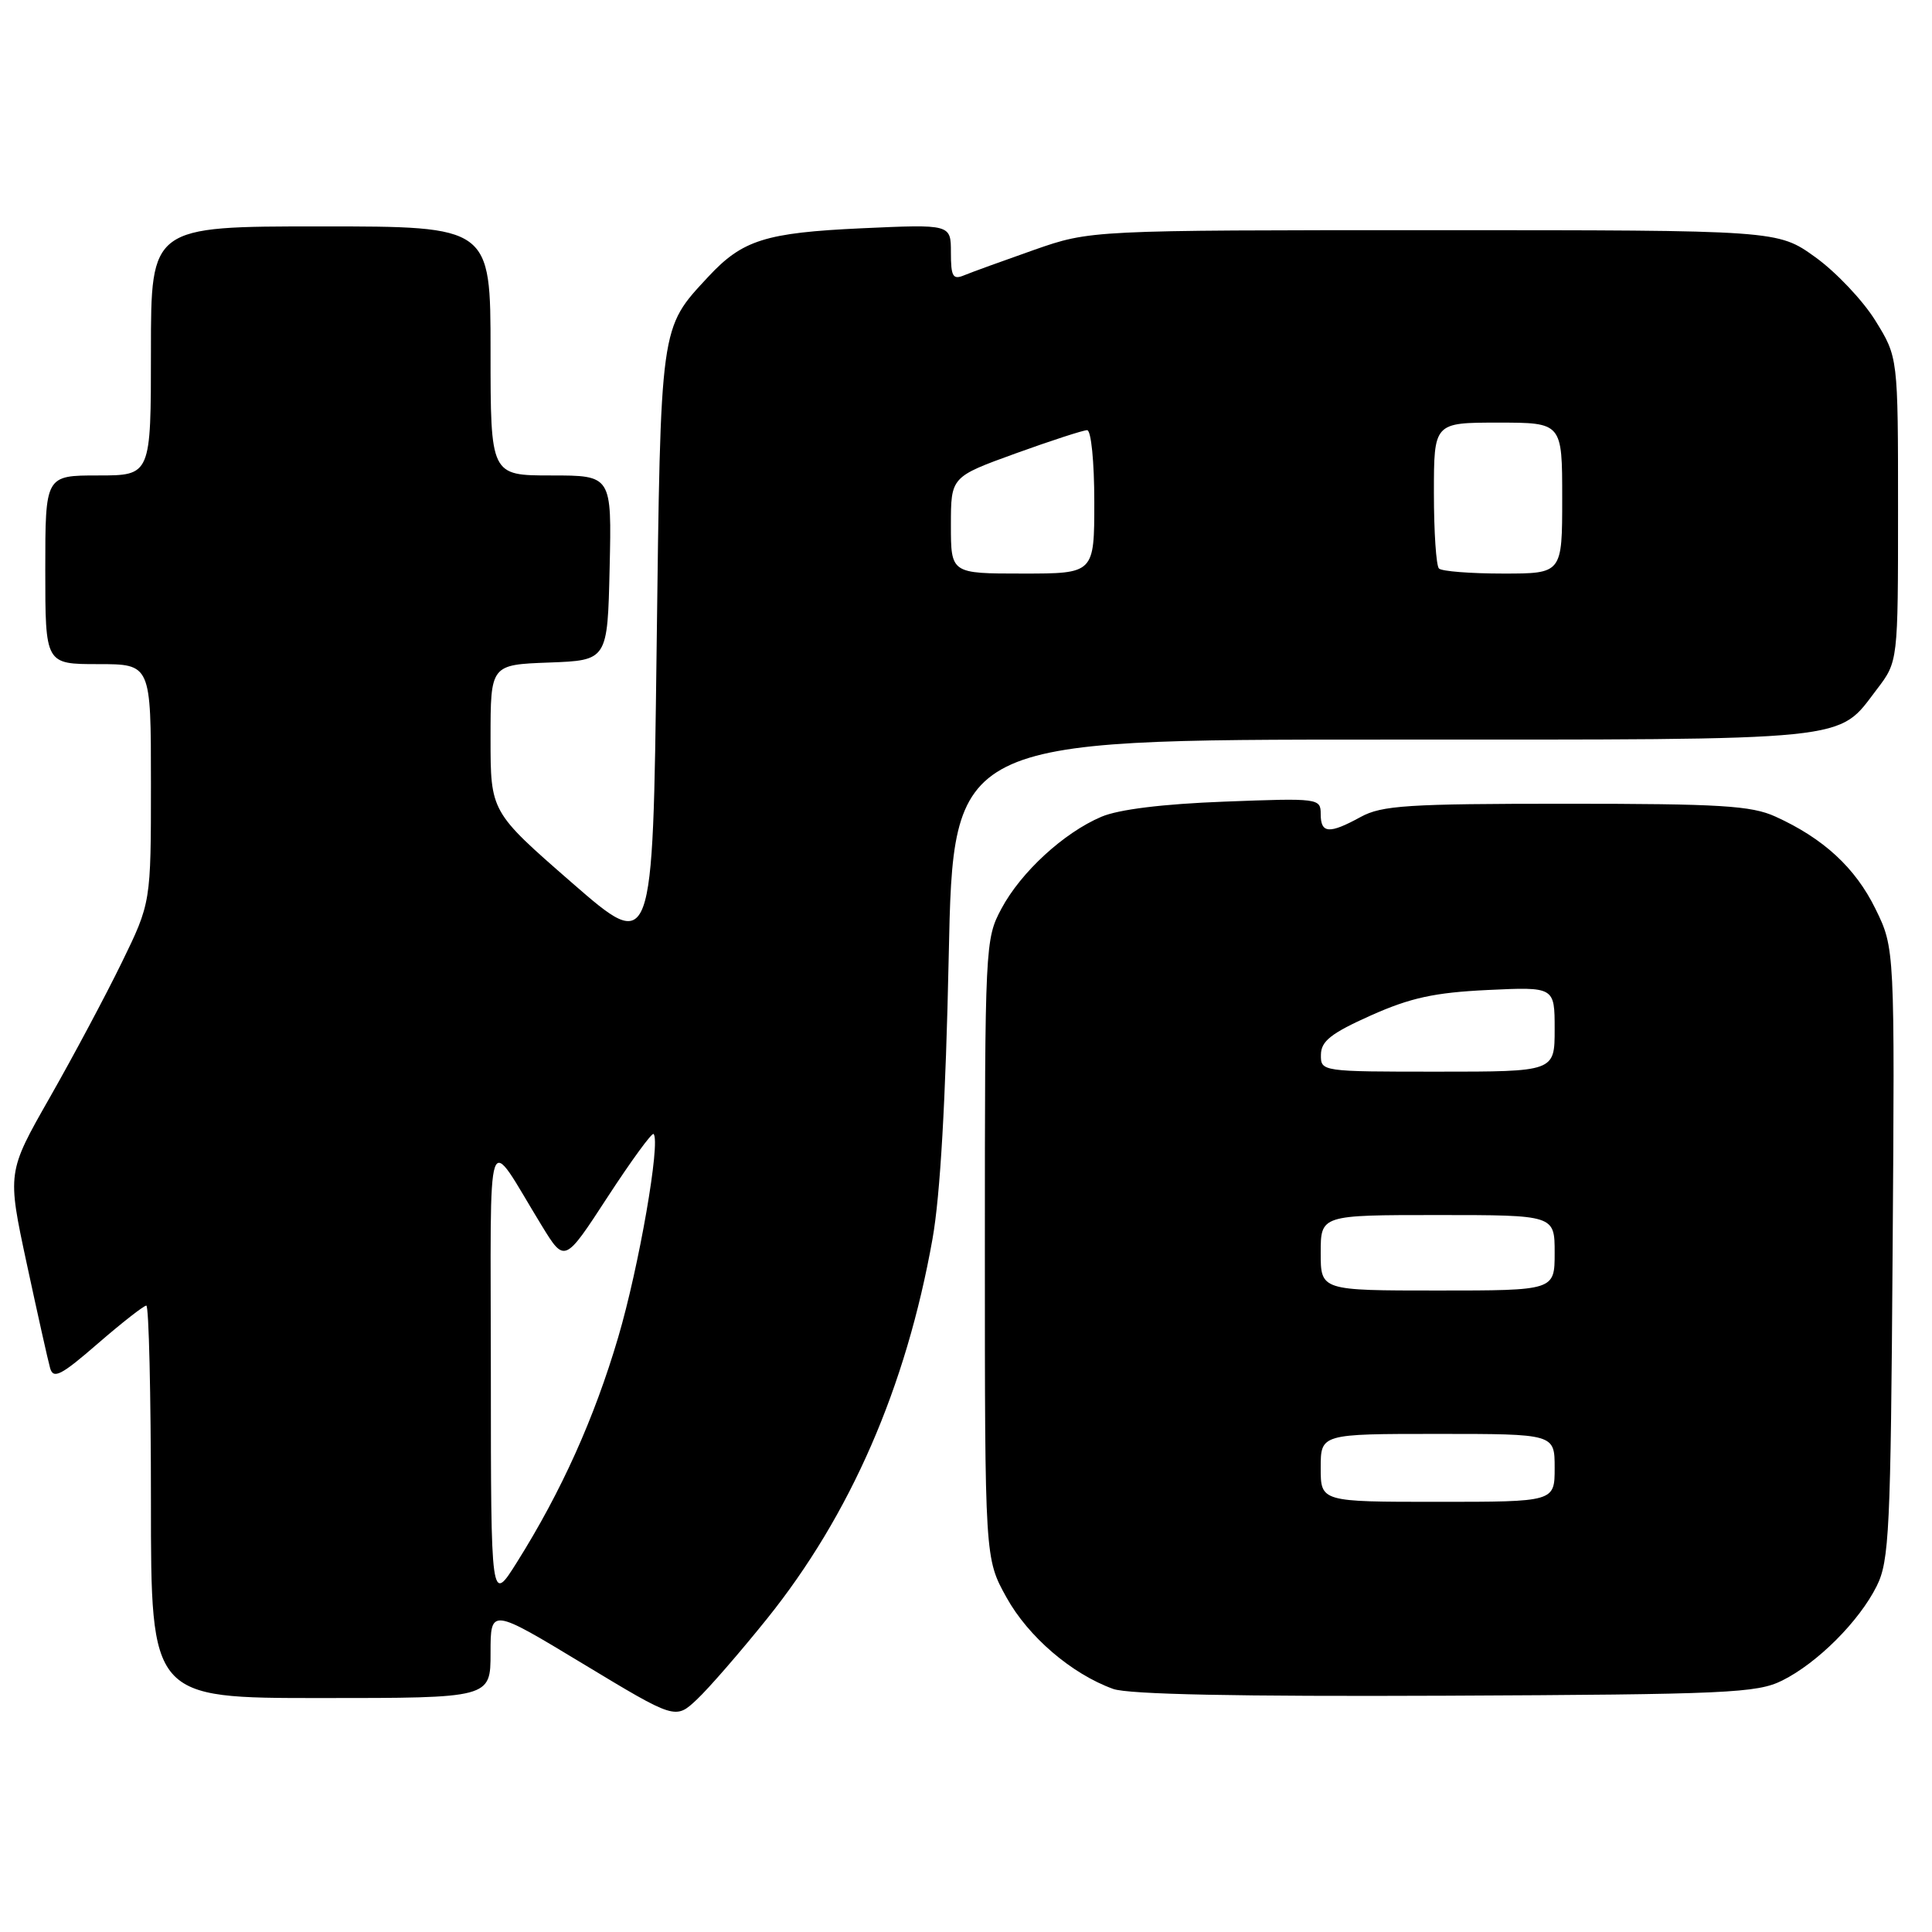 <?xml version="1.0" encoding="UTF-8" standalone="no"?>
<!DOCTYPE svg PUBLIC "-//W3C//DTD SVG 1.1//EN" "http://www.w3.org/Graphics/SVG/1.1/DTD/svg11.dtd" >
<svg xmlns="http://www.w3.org/2000/svg" xmlns:xlink="http://www.w3.org/1999/xlink" version="1.1" viewBox="0 0 256 256">
 <g >
 <path fill="currentColor"
d=" M 101.62 214.51 C 112.68 200.75 120.06 183.83 123.56 164.17 C 124.59 158.43 125.31 145.77 125.71 126.75 C 126.31 98.00 126.31 98.00 183.20 98.00 C 246.28 98.00 243.38 98.30 248.70 91.33 C 251.50 87.66 251.50 87.66 251.50 67.50 C 251.50 47.34 251.50 47.34 248.50 42.49 C 246.85 39.82 243.26 36.03 240.53 34.07 C 235.56 30.50 235.56 30.50 190.03 30.50 C 144.50 30.50 144.50 30.50 137.00 33.12 C 132.88 34.57 128.71 36.08 127.75 36.48 C 126.26 37.10 126.00 36.65 126.00 33.46 C 126.00 29.71 126.00 29.71 114.15 30.25 C 101.42 30.84 98.38 31.80 93.86 36.66 C 87.42 43.60 87.55 42.70 87.00 86.40 C 86.50 126.30 86.50 126.30 75.75 116.94 C 65.00 107.57 65.00 107.57 65.00 97.83 C 65.00 88.08 65.00 88.08 72.75 87.79 C 80.50 87.50 80.50 87.50 80.78 75.25 C 81.06 63.00 81.06 63.00 73.03 63.00 C 65.00 63.00 65.00 63.00 65.00 46.50 C 65.00 30.00 65.00 30.00 42.50 30.00 C 20.00 30.00 20.00 30.00 20.00 46.50 C 20.00 63.00 20.00 63.00 13.00 63.00 C 6.00 63.00 6.00 63.00 6.00 75.50 C 6.00 88.00 6.00 88.00 13.00 88.00 C 20.00 88.00 20.00 88.00 20.00 103.80 C 20.00 119.61 20.00 119.61 16.13 127.55 C 14.00 131.92 9.71 139.96 6.60 145.42 C 0.95 155.34 0.95 155.34 3.54 167.42 C 4.97 174.06 6.36 180.30 6.64 181.28 C 7.07 182.78 8.09 182.26 12.96 178.03 C 16.16 175.26 19.05 173.00 19.39 173.00 C 19.72 173.00 20.00 184.70 20.00 199.00 C 20.00 225.00 20.00 225.00 42.50 225.00 C 65.00 225.00 65.00 225.00 65.00 219.03 C 65.00 213.06 65.00 213.06 77.25 220.46 C 89.50 227.86 89.50 227.86 92.35 225.18 C 93.92 223.71 98.09 218.90 101.62 214.51 Z  M 236.15 222.68 C 240.82 220.36 246.36 214.82 248.68 210.15 C 250.33 206.84 250.53 202.79 250.78 166.08 C 251.07 125.66 251.07 125.66 248.51 120.43 C 245.84 114.98 241.62 111.09 235.25 108.20 C 232.06 106.75 227.94 106.50 207.50 106.50 C 186.53 106.50 183.10 106.72 180.30 108.25 C 176.12 110.54 175.00 110.46 175.00 107.87 C 175.00 105.78 174.75 105.74 162.25 106.22 C 154.07 106.53 148.22 107.25 145.93 108.23 C 140.95 110.35 135.28 115.56 132.69 120.41 C 130.54 124.43 130.50 125.22 130.50 165.50 C 130.50 206.50 130.50 206.50 133.36 211.66 C 136.25 216.88 141.99 221.80 147.50 223.79 C 149.50 224.52 164.12 224.81 191.50 224.69 C 228.88 224.52 232.82 224.34 236.15 222.68 Z  M 65.04 182.00 C 65.03 147.67 64.21 150.04 71.80 162.43 C 74.82 167.35 74.82 167.35 80.51 158.61 C 83.64 153.81 86.38 150.05 86.60 150.26 C 87.56 151.23 84.67 167.87 81.91 177.21 C 78.75 187.93 74.38 197.64 68.50 207.00 C 65.05 212.50 65.05 212.50 65.04 182.00 Z  M 126.00 69.59 C 126.00 63.19 126.00 63.19 134.55 60.09 C 139.26 58.39 143.53 57.00 144.05 57.00 C 144.58 57.00 145.00 61.18 145.00 66.50 C 145.00 76.00 145.00 76.00 135.50 76.00 C 126.00 76.00 126.00 76.00 126.00 69.59 Z  M 190.67 75.33 C 190.30 74.97 190.00 70.47 190.00 65.33 C 190.00 56.00 190.00 56.00 198.50 56.00 C 207.00 56.00 207.00 56.00 207.00 66.00 C 207.00 76.00 207.00 76.00 199.17 76.00 C 194.86 76.00 191.03 75.70 190.67 75.33 Z  M 175.00 194.50 C 175.00 190.00 175.00 190.00 190.50 190.00 C 206.00 190.00 206.00 190.00 206.00 194.50 C 206.00 199.00 206.00 199.00 190.50 199.00 C 175.00 199.00 175.00 199.00 175.00 194.50 Z  M 175.00 166.00 C 175.00 161.00 175.00 161.00 190.50 161.00 C 206.00 161.00 206.00 161.00 206.00 166.00 C 206.00 171.00 206.00 171.00 190.50 171.00 C 175.00 171.00 175.00 171.00 175.00 166.00 Z  M 175.03 139.75 C 175.05 137.95 176.38 136.91 181.65 134.55 C 186.90 132.21 190.06 131.52 197.12 131.18 C 206.00 130.76 206.00 130.76 206.00 136.38 C 206.00 142.00 206.00 142.00 190.50 142.00 C 175.08 142.00 175.00 141.99 175.03 139.75 Z "/>
</g>
</svg>